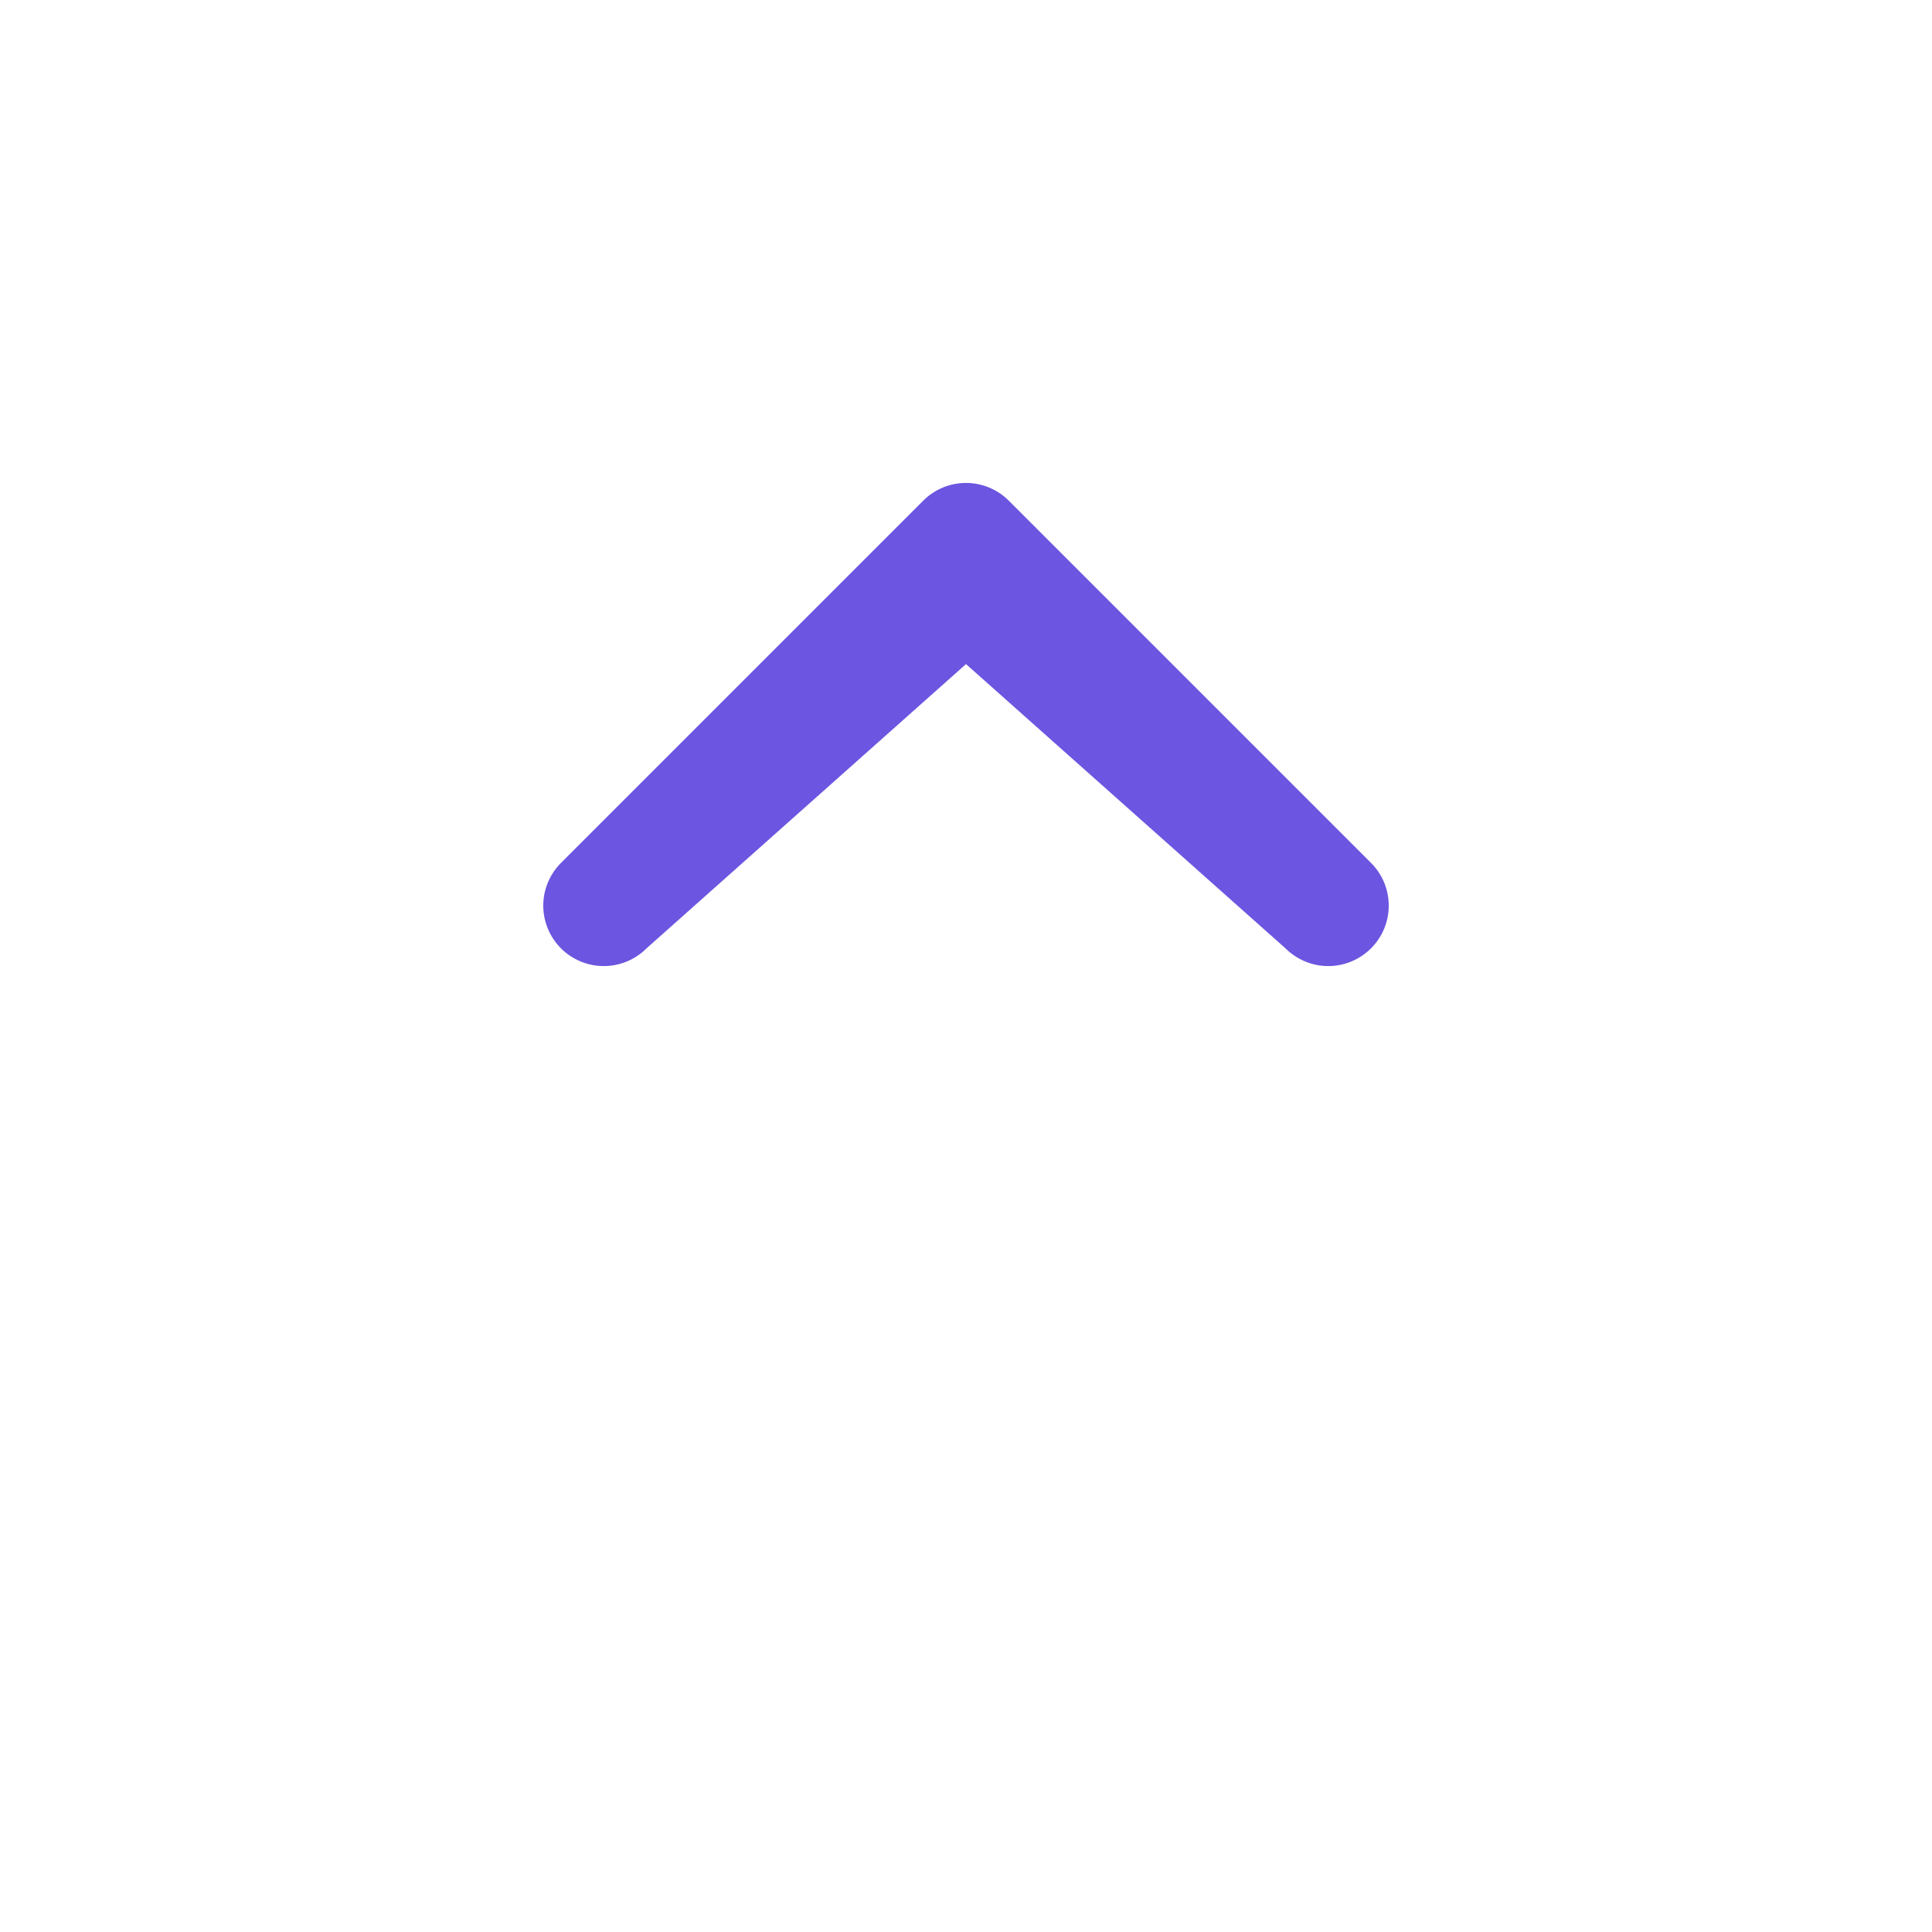 <svg width="26" height="26" viewBox="0 0 26 26" fill="none" xmlns="http://www.w3.org/2000/svg">
<path d="M17.3 12.763L13 8.937L8.7 12.763C8.548 12.915 8.341 13.001 8.125 13.001C7.909 13.001 7.702 12.915 7.55 12.763C7.397 12.61 7.311 12.403 7.311 12.188C7.311 11.972 7.397 11.765 7.55 11.612L12.425 6.737C12.5 6.662 12.59 6.602 12.689 6.561C12.787 6.52 12.893 6.499 13 6.499C13.107 6.499 13.213 6.52 13.311 6.561C13.41 6.602 13.5 6.662 13.575 6.737L18.45 11.612C18.526 11.688 18.586 11.777 18.627 11.876C18.668 11.975 18.689 12.081 18.689 12.188C18.689 12.294 18.668 12.4 18.627 12.499C18.586 12.598 18.526 12.687 18.45 12.763C18.375 12.838 18.285 12.898 18.186 12.939C18.088 12.98 17.982 13.001 17.875 13.001C17.768 13.001 17.662 12.98 17.564 12.939C17.465 12.898 17.375 12.838 17.3 12.763Z" fill="#6C55E0"/>
</svg>
